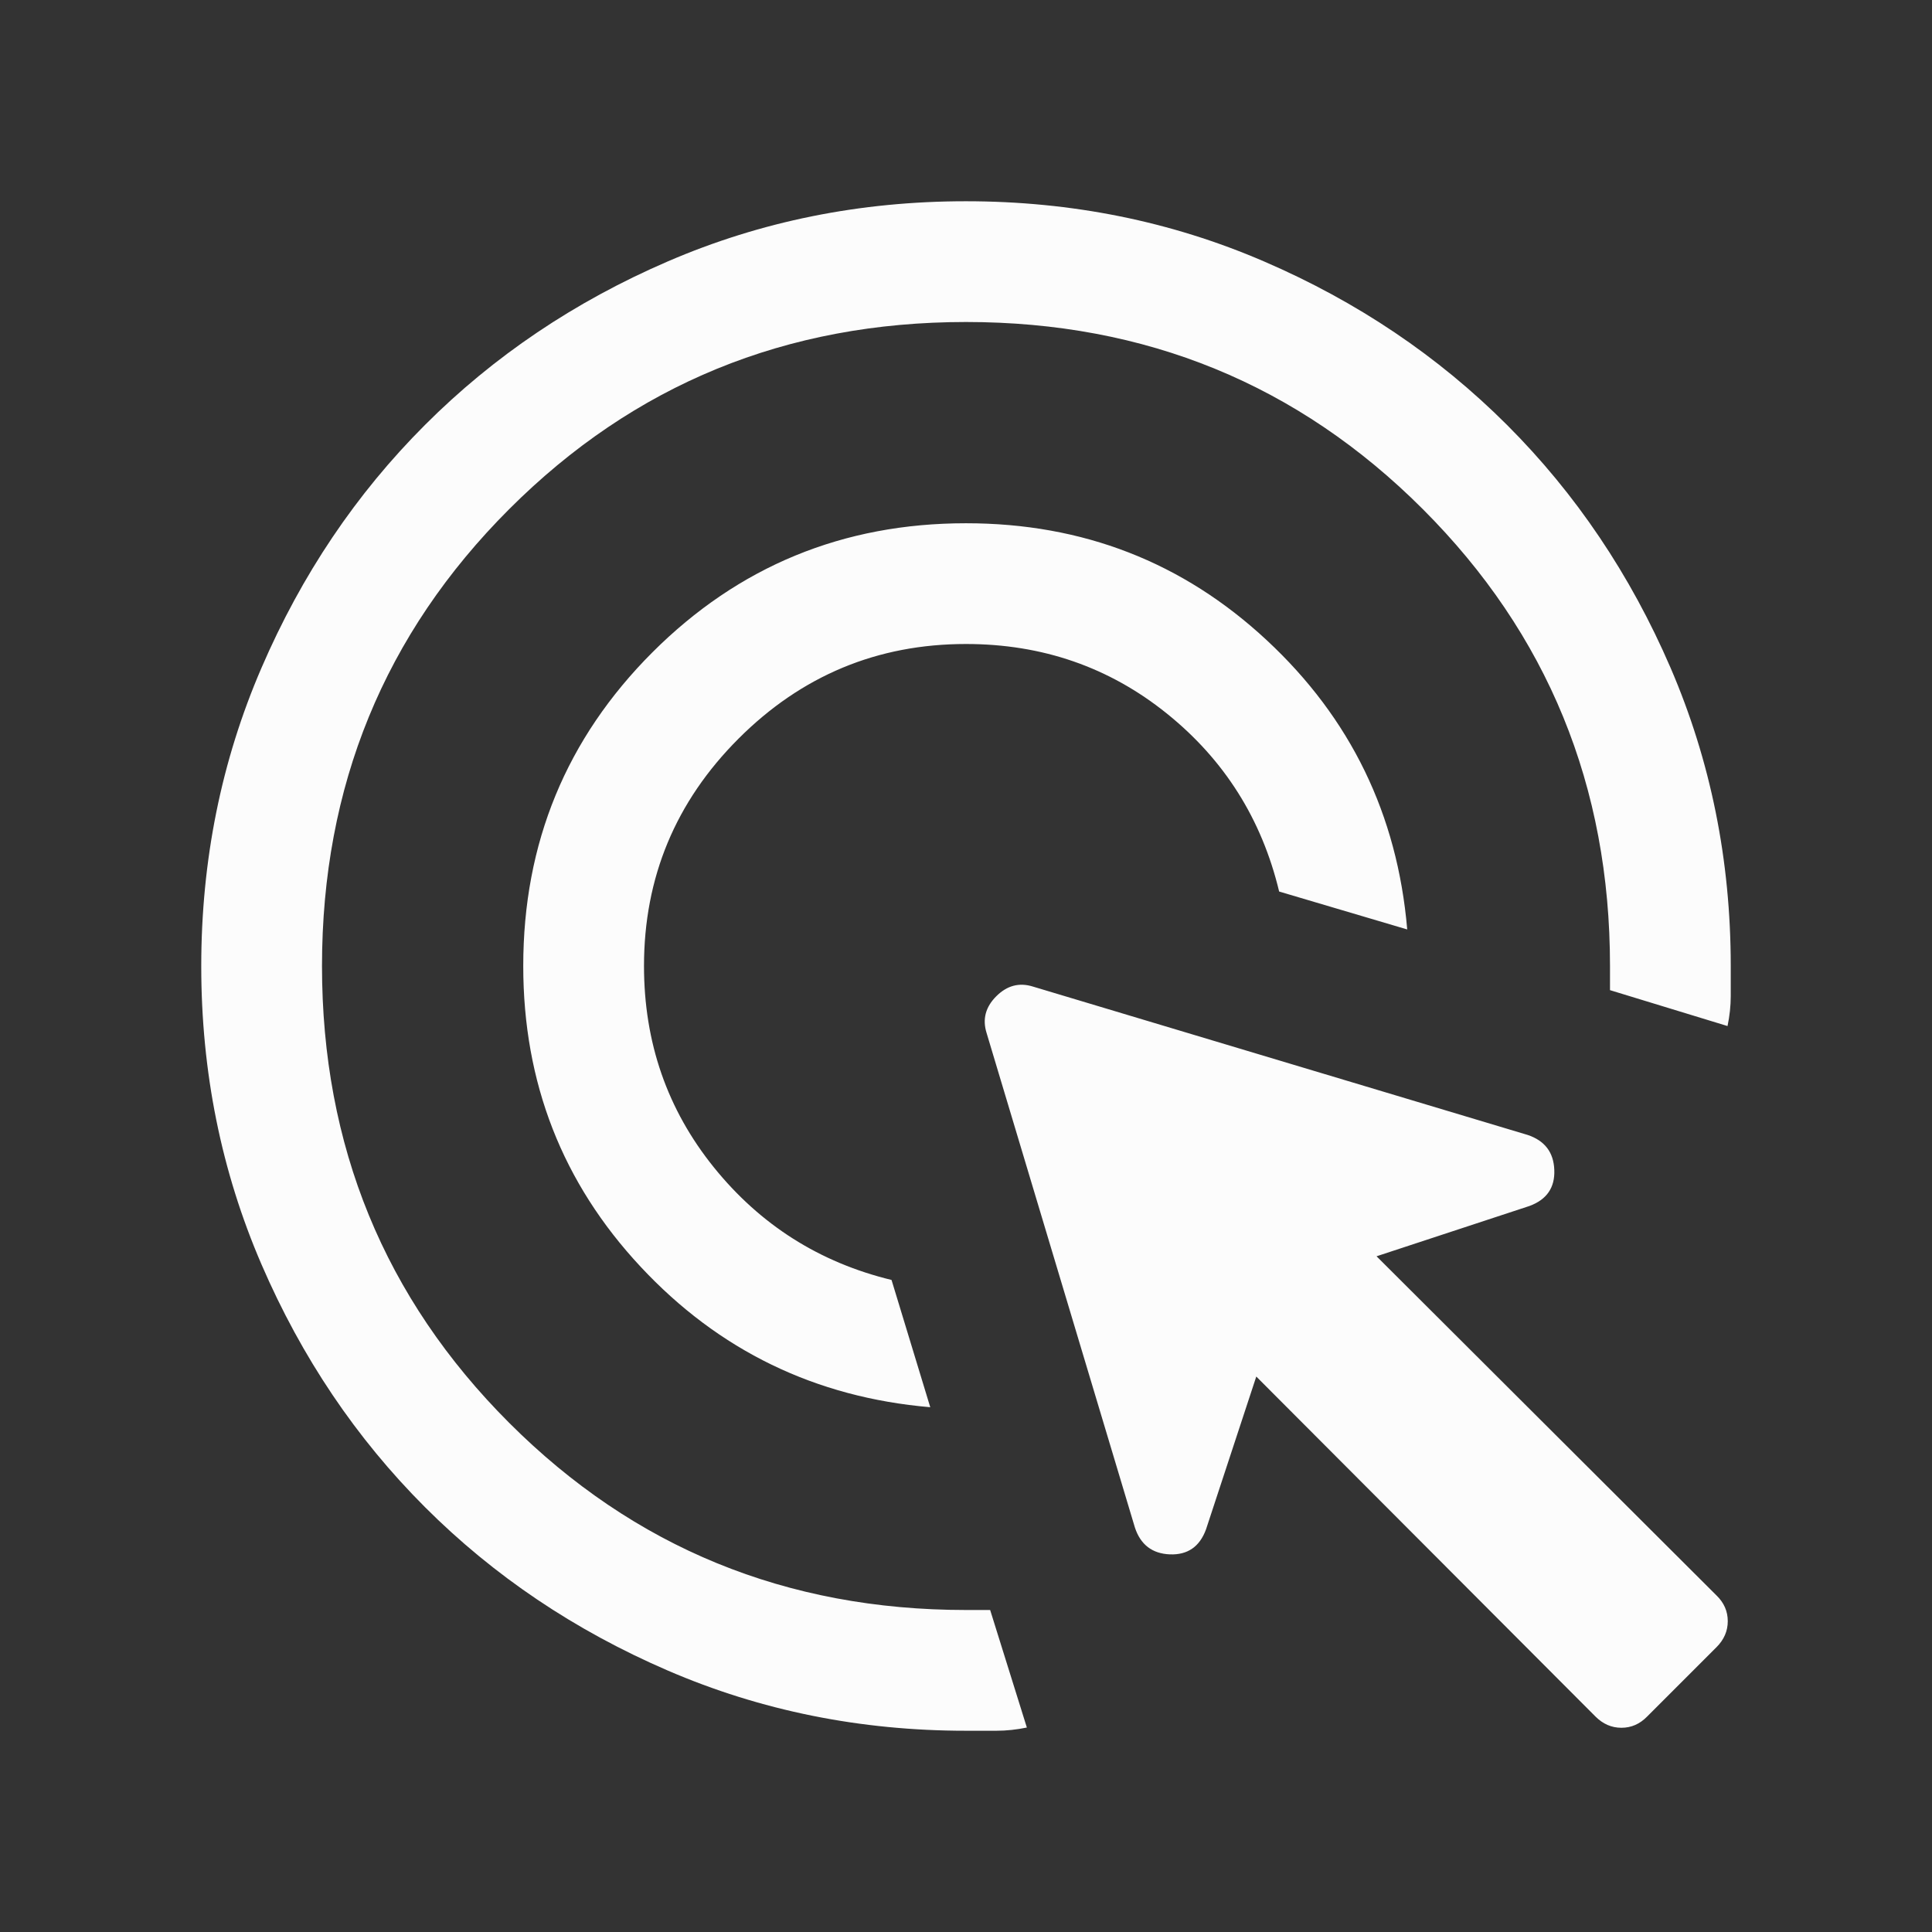 <svg width="24" height="24" viewBox="0 0 24 24" fill="none" xmlns="http://www.w3.org/2000/svg">
<rect x="0" y="0" width="24" height="24" fill="#333333" stroke="none"/>
<mask id="mask0_1279_23047" style="mask-type:alpha" maskUnits="userSpaceOnUse" x="0" y="0" width="24" height="24">
<rect width="24" height="24" fill="#D9D9D9"/>
</mask>
<g mask="url(#mask0_1279_23047)">
<path d="M11.556 17.481C10.129 17.359 8.929 16.777 7.958 15.736C6.986 14.695 6.5 13.45 6.5 12C6.5 10.472 7.035 9.174 8.104 8.104C9.174 7.035 10.472 6.5 12 6.5C13.45 6.5 14.695 6.984 15.736 7.953C16.777 8.921 17.359 10.119 17.481 11.546L15.89 11.075C15.674 10.175 15.209 9.438 14.494 8.863C13.779 8.288 12.948 8 12 8C10.9 8 9.958 8.392 9.175 9.175C8.392 9.958 8 10.9 8 12C8 12.95 8.289 13.783 8.867 14.5C9.445 15.217 10.181 15.683 11.075 15.9L11.556 17.481ZM12 21.5C10.686 21.5 9.451 21.251 8.295 20.752C7.139 20.253 6.134 19.577 5.279 18.722C4.424 17.867 3.747 16.862 3.248 15.706C2.749 14.55 2.5 13.316 2.5 12.002C2.5 10.688 2.749 9.453 3.248 8.297C3.747 7.14 4.423 6.135 5.278 5.28C6.133 4.424 7.138 3.747 8.294 3.248C9.45 2.749 10.684 2.5 11.998 2.5C13.312 2.5 14.547 2.749 15.703 3.248C16.86 3.747 17.865 4.424 18.721 5.279C19.576 6.134 20.253 7.139 20.752 8.295C21.25 9.451 21.5 10.686 21.5 12V12.373C21.5 12.497 21.486 12.622 21.46 12.746L20 12.3V12C20 9.767 19.225 7.875 17.675 6.325C16.125 4.775 14.233 4 12 4C9.767 4 7.875 4.775 6.325 6.325C4.775 7.875 4 9.767 4 12C4 14.233 4.775 16.125 6.325 17.675C7.875 19.225 9.767 20 12 20H12.3L12.756 21.46C12.63 21.486 12.504 21.5 12.378 21.5H12ZM19.819 21.323L15.606 17.1L14.981 19C14.902 19.214 14.753 19.317 14.533 19.309C14.314 19.3 14.168 19.189 14.098 18.975L12.256 12.833C12.202 12.662 12.242 12.51 12.376 12.376C12.51 12.242 12.662 12.202 12.833 12.256L18.975 14.098C19.189 14.169 19.3 14.314 19.308 14.533C19.317 14.753 19.214 14.902 19 14.981L17.1 15.606L21.323 19.819C21.417 19.91 21.463 20.017 21.463 20.139C21.463 20.26 21.417 20.368 21.323 20.462L20.462 21.323C20.37 21.417 20.264 21.463 20.142 21.463C20.02 21.463 19.913 21.417 19.819 21.323Z" fill="#FCFCFC"/>
</g>
</svg>
